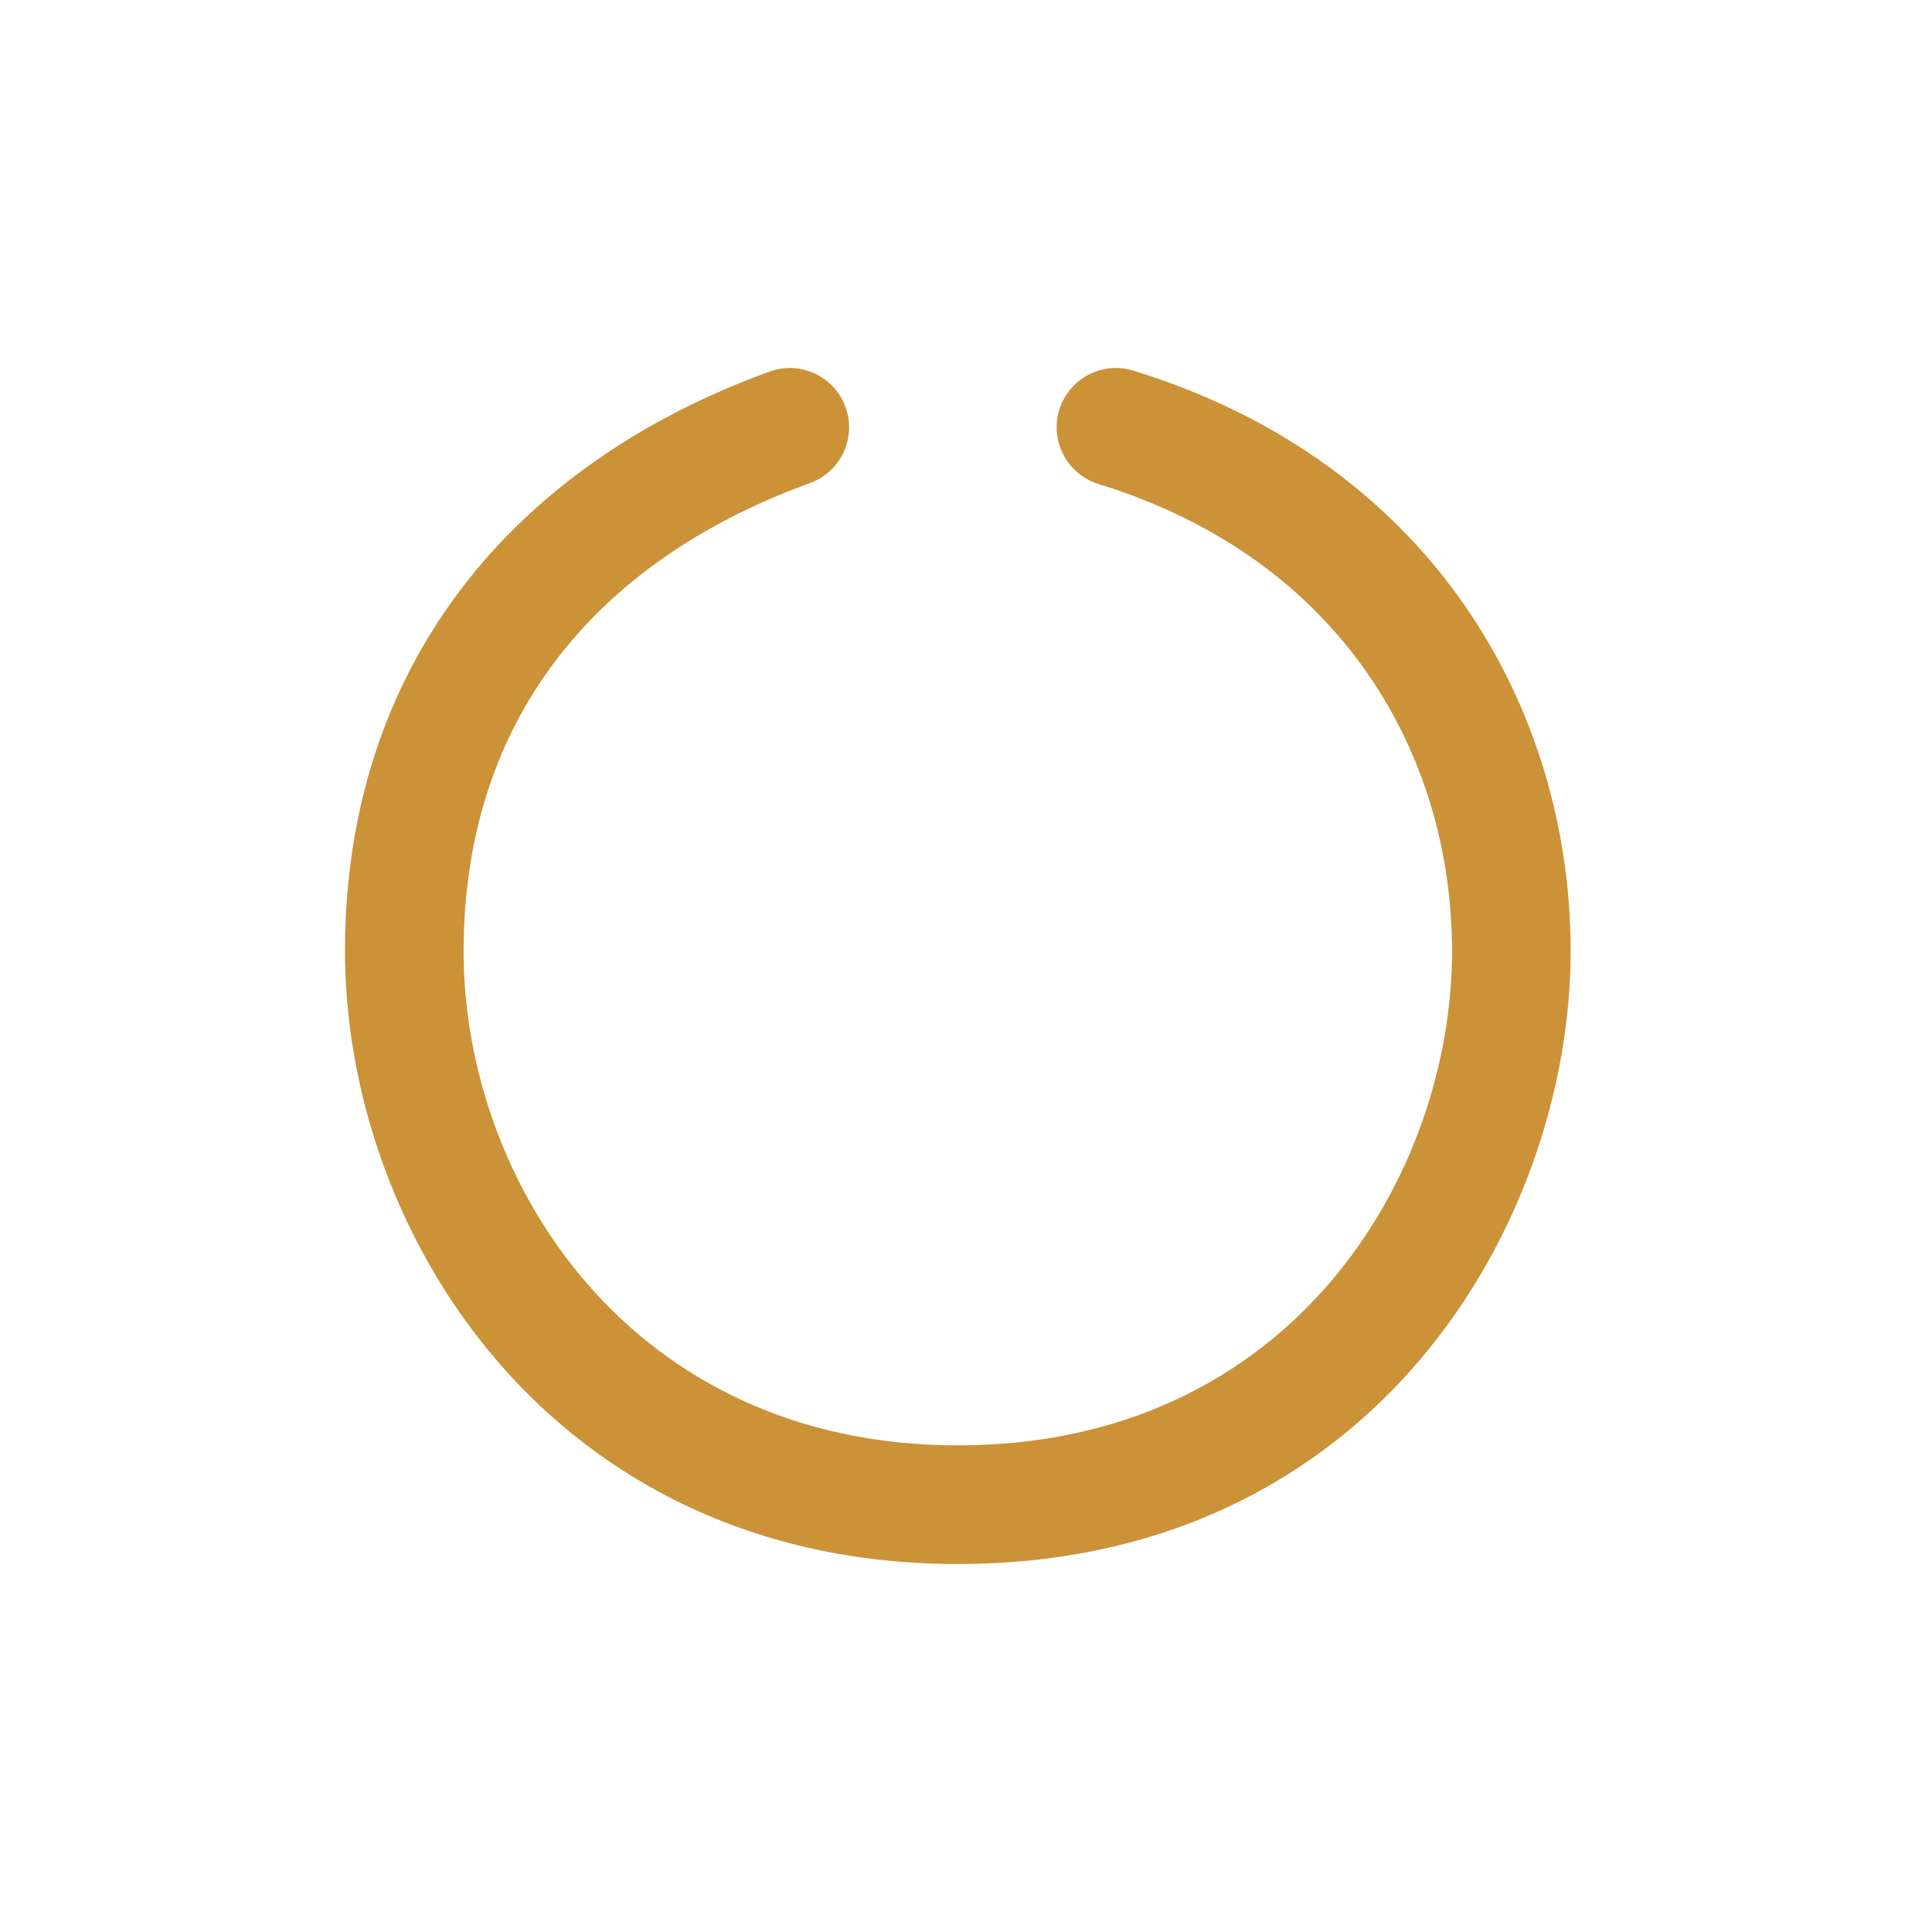 <svg width="84" height="84" viewBox="0 0 84 84" fill="none" xmlns="http://www.w3.org/2000/svg">
<circle cx="42" cy="42" r="41.5" fill="none" stroke="" />
<path
    fill-rule="evenodd"
    clip-rule="evenodd"
    d="M36.762 17.699C37.248 19.038 36.557 20.517 35.218 21.003C25.78 24.429 20.157 31.419 20.157 41.356C20.157 51.448 27.488 62.843 41.644 62.843C56.175 62.843 63.132 51.082 63.132 41.356C63.132 32.906 58.425 24.332 47.76 21.043C46.4 20.623 45.637 19.18 46.056 17.819C46.476 16.459 47.919 15.695 49.28 16.115C62.34 20.143 68.289 30.896 68.289 41.356C68.289 53.116 59.775 68 41.644 68C24 68 15 53.611 15 41.356C15 28.946 22.281 20.213 33.459 16.155C34.797 15.669 36.276 16.361 36.762 17.699Z"
    fill="#CB9237"
  />
</svg>
